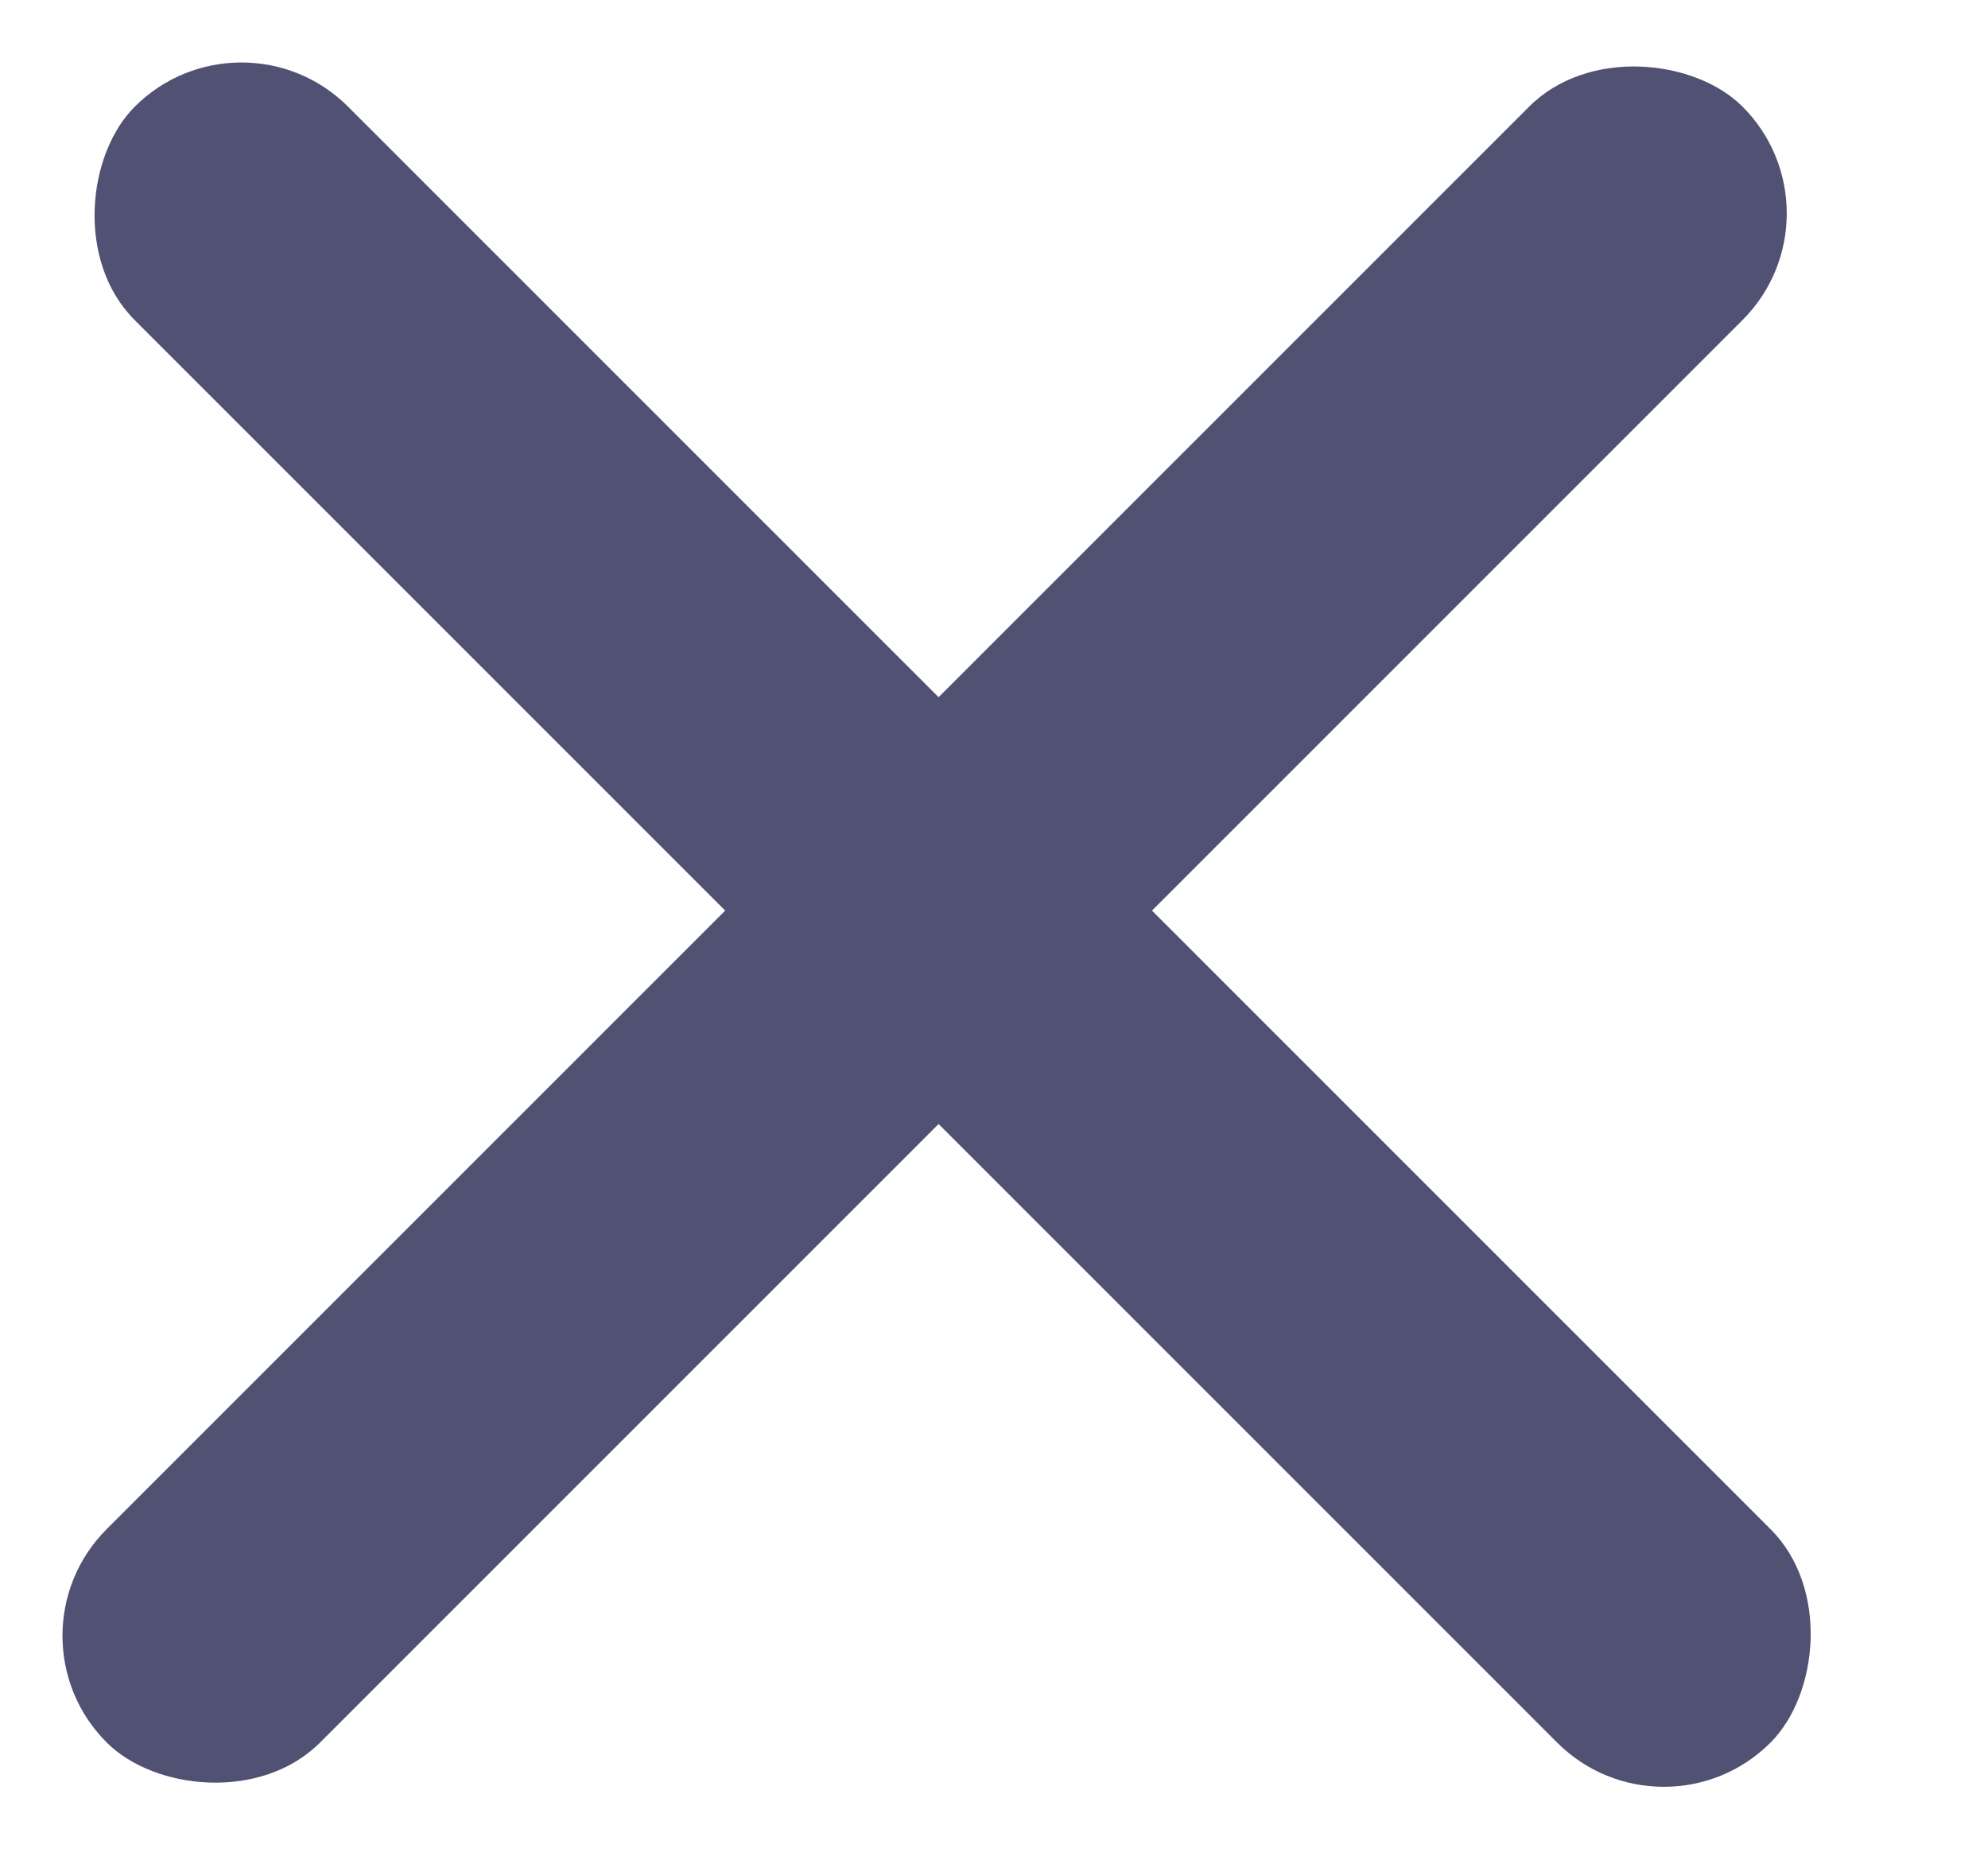<svg width="16" height="15" viewBox="0 0 16 15" fill="none" xmlns="http://www.w3.org/2000/svg">
<rect x="1.943" width="18.619" height="2.429" rx="1.214" transform="rotate(45 1.943 0)" fill="#515173"/>
<rect y="13.165" width="18.619" height="2.429" rx="1.214" transform="rotate(-45 0 13.165)" fill="#515173"/>
</svg>
